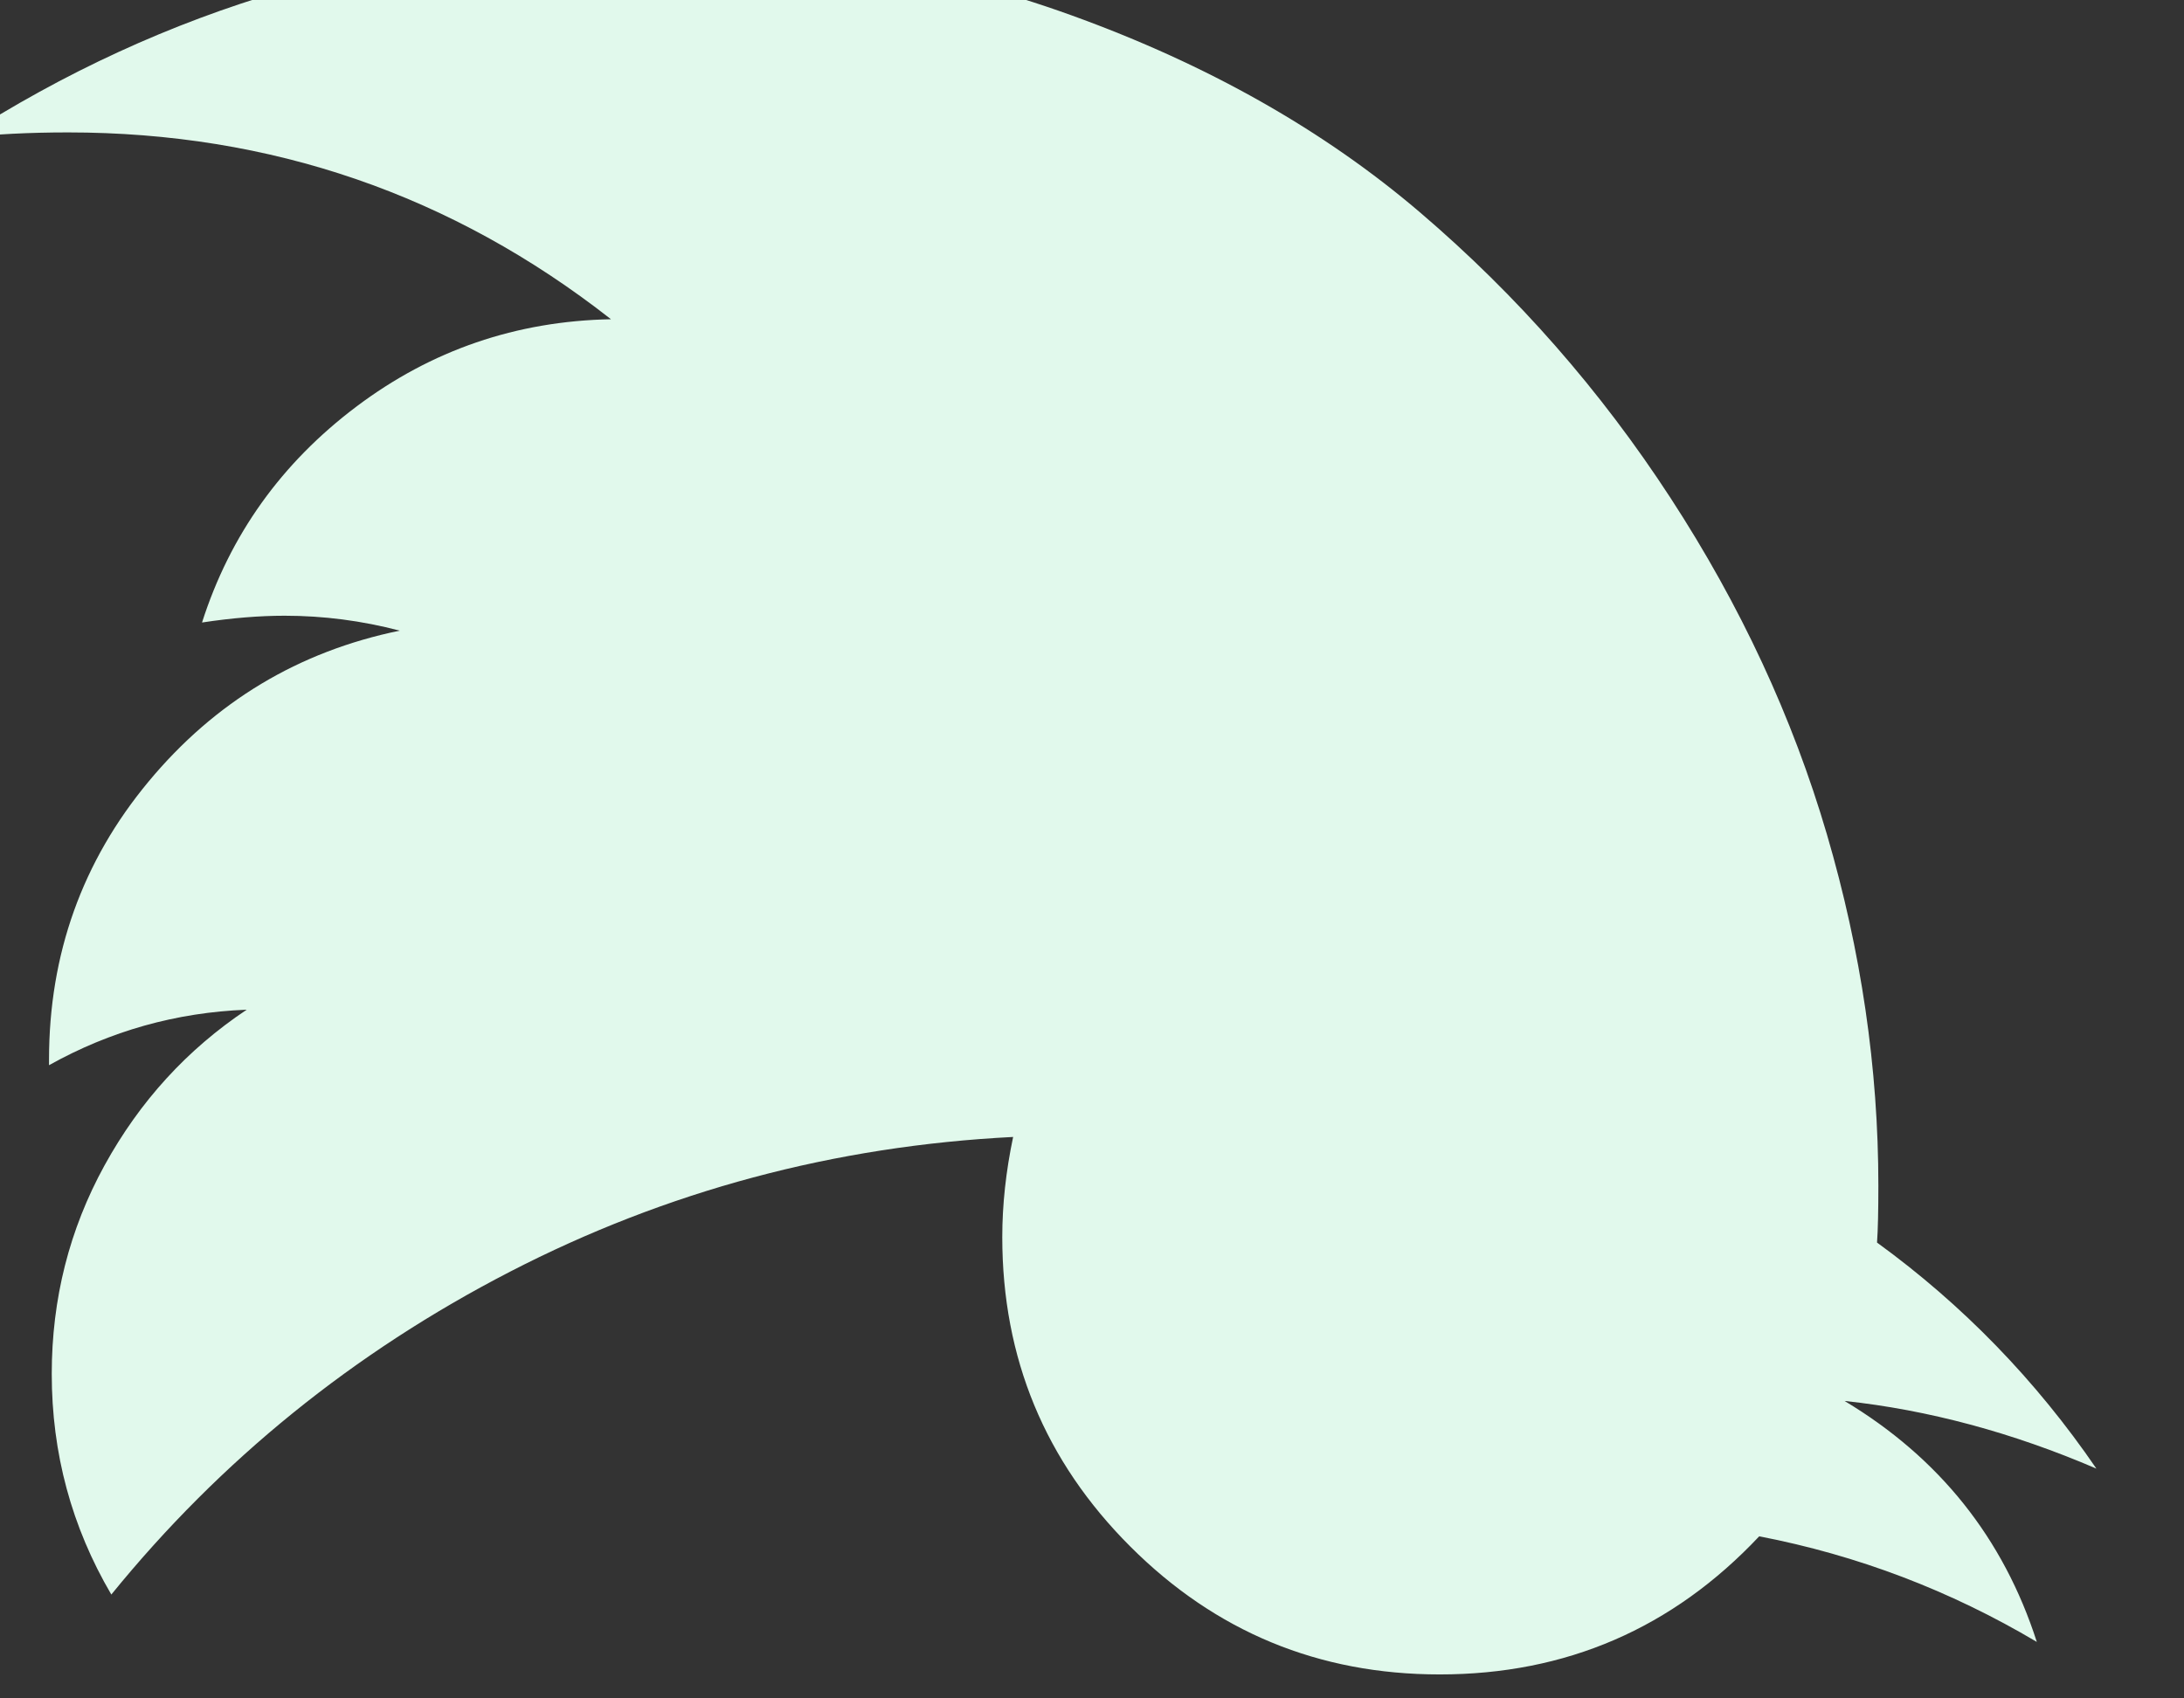 <svg width="36" height="28" viewBox="0 0 36 28" fill="none" xmlns="http://www.w3.org/2000/svg" xmlns:xlink="http://www.w3.org/1999/xlink">
<rect x="0" y="0" width="36" height="28" fill="#333333" stroke="none"/>
<path d="M34.556,24.212C33.559,22.754 32.353,21.512 30.94,20.485C30.955,20.277 30.962,19.964 30.962,19.548C30.962,17.613 30.679,15.683 30.114,13.756C29.549,11.829 28.689,9.98 27.536,8.209C26.383,6.438 25.01,4.872 23.418,3.511C21.826,2.149 19.906,1.063 17.66,0.252C15.413,-0.559 13.01,-0.964 10.45,-0.964C6.418,-0.964 2.728,0.115 -0.62,2.272C-0.099,2.213 0.481,2.183 1.121,2.183C4.469,2.183 7.452,3.21 10.071,5.263C8.509,5.293 7.11,5.773 5.875,6.703C4.64,7.633 3.792,8.819 3.33,10.263C3.822,10.188 4.275,10.151 4.692,10.151C5.332,10.151 5.964,10.233 6.589,10.397C4.923,10.739 3.543,11.568 2.449,12.885C1.355,14.202 0.808,15.731 0.808,17.472L0.808,17.561C1.82,16.996 2.906,16.691 4.067,16.646C3.085,17.301 2.304,18.156 1.723,19.213C1.143,20.269 0.853,21.415 0.853,22.65C0.853,23.959 1.18,25.172 1.835,26.288C3.636,24.071 5.827,22.297 8.408,20.965C10.99,19.633 13.754,18.893 16.7,18.744C16.581,19.31 16.521,19.86 16.521,20.396C16.521,22.39 17.224,24.09 18.631,25.496C20.037,26.902 21.737,27.605 23.731,27.605C25.814,27.605 27.57,26.846 28.998,25.328C30.62,25.641 32.145,26.221 33.574,27.069C33.023,25.358 31.967,24.034 30.404,23.096C31.788,23.245 33.172,23.617 34.556,24.212Z" fill="#E1F9EC"/>
</svg>
